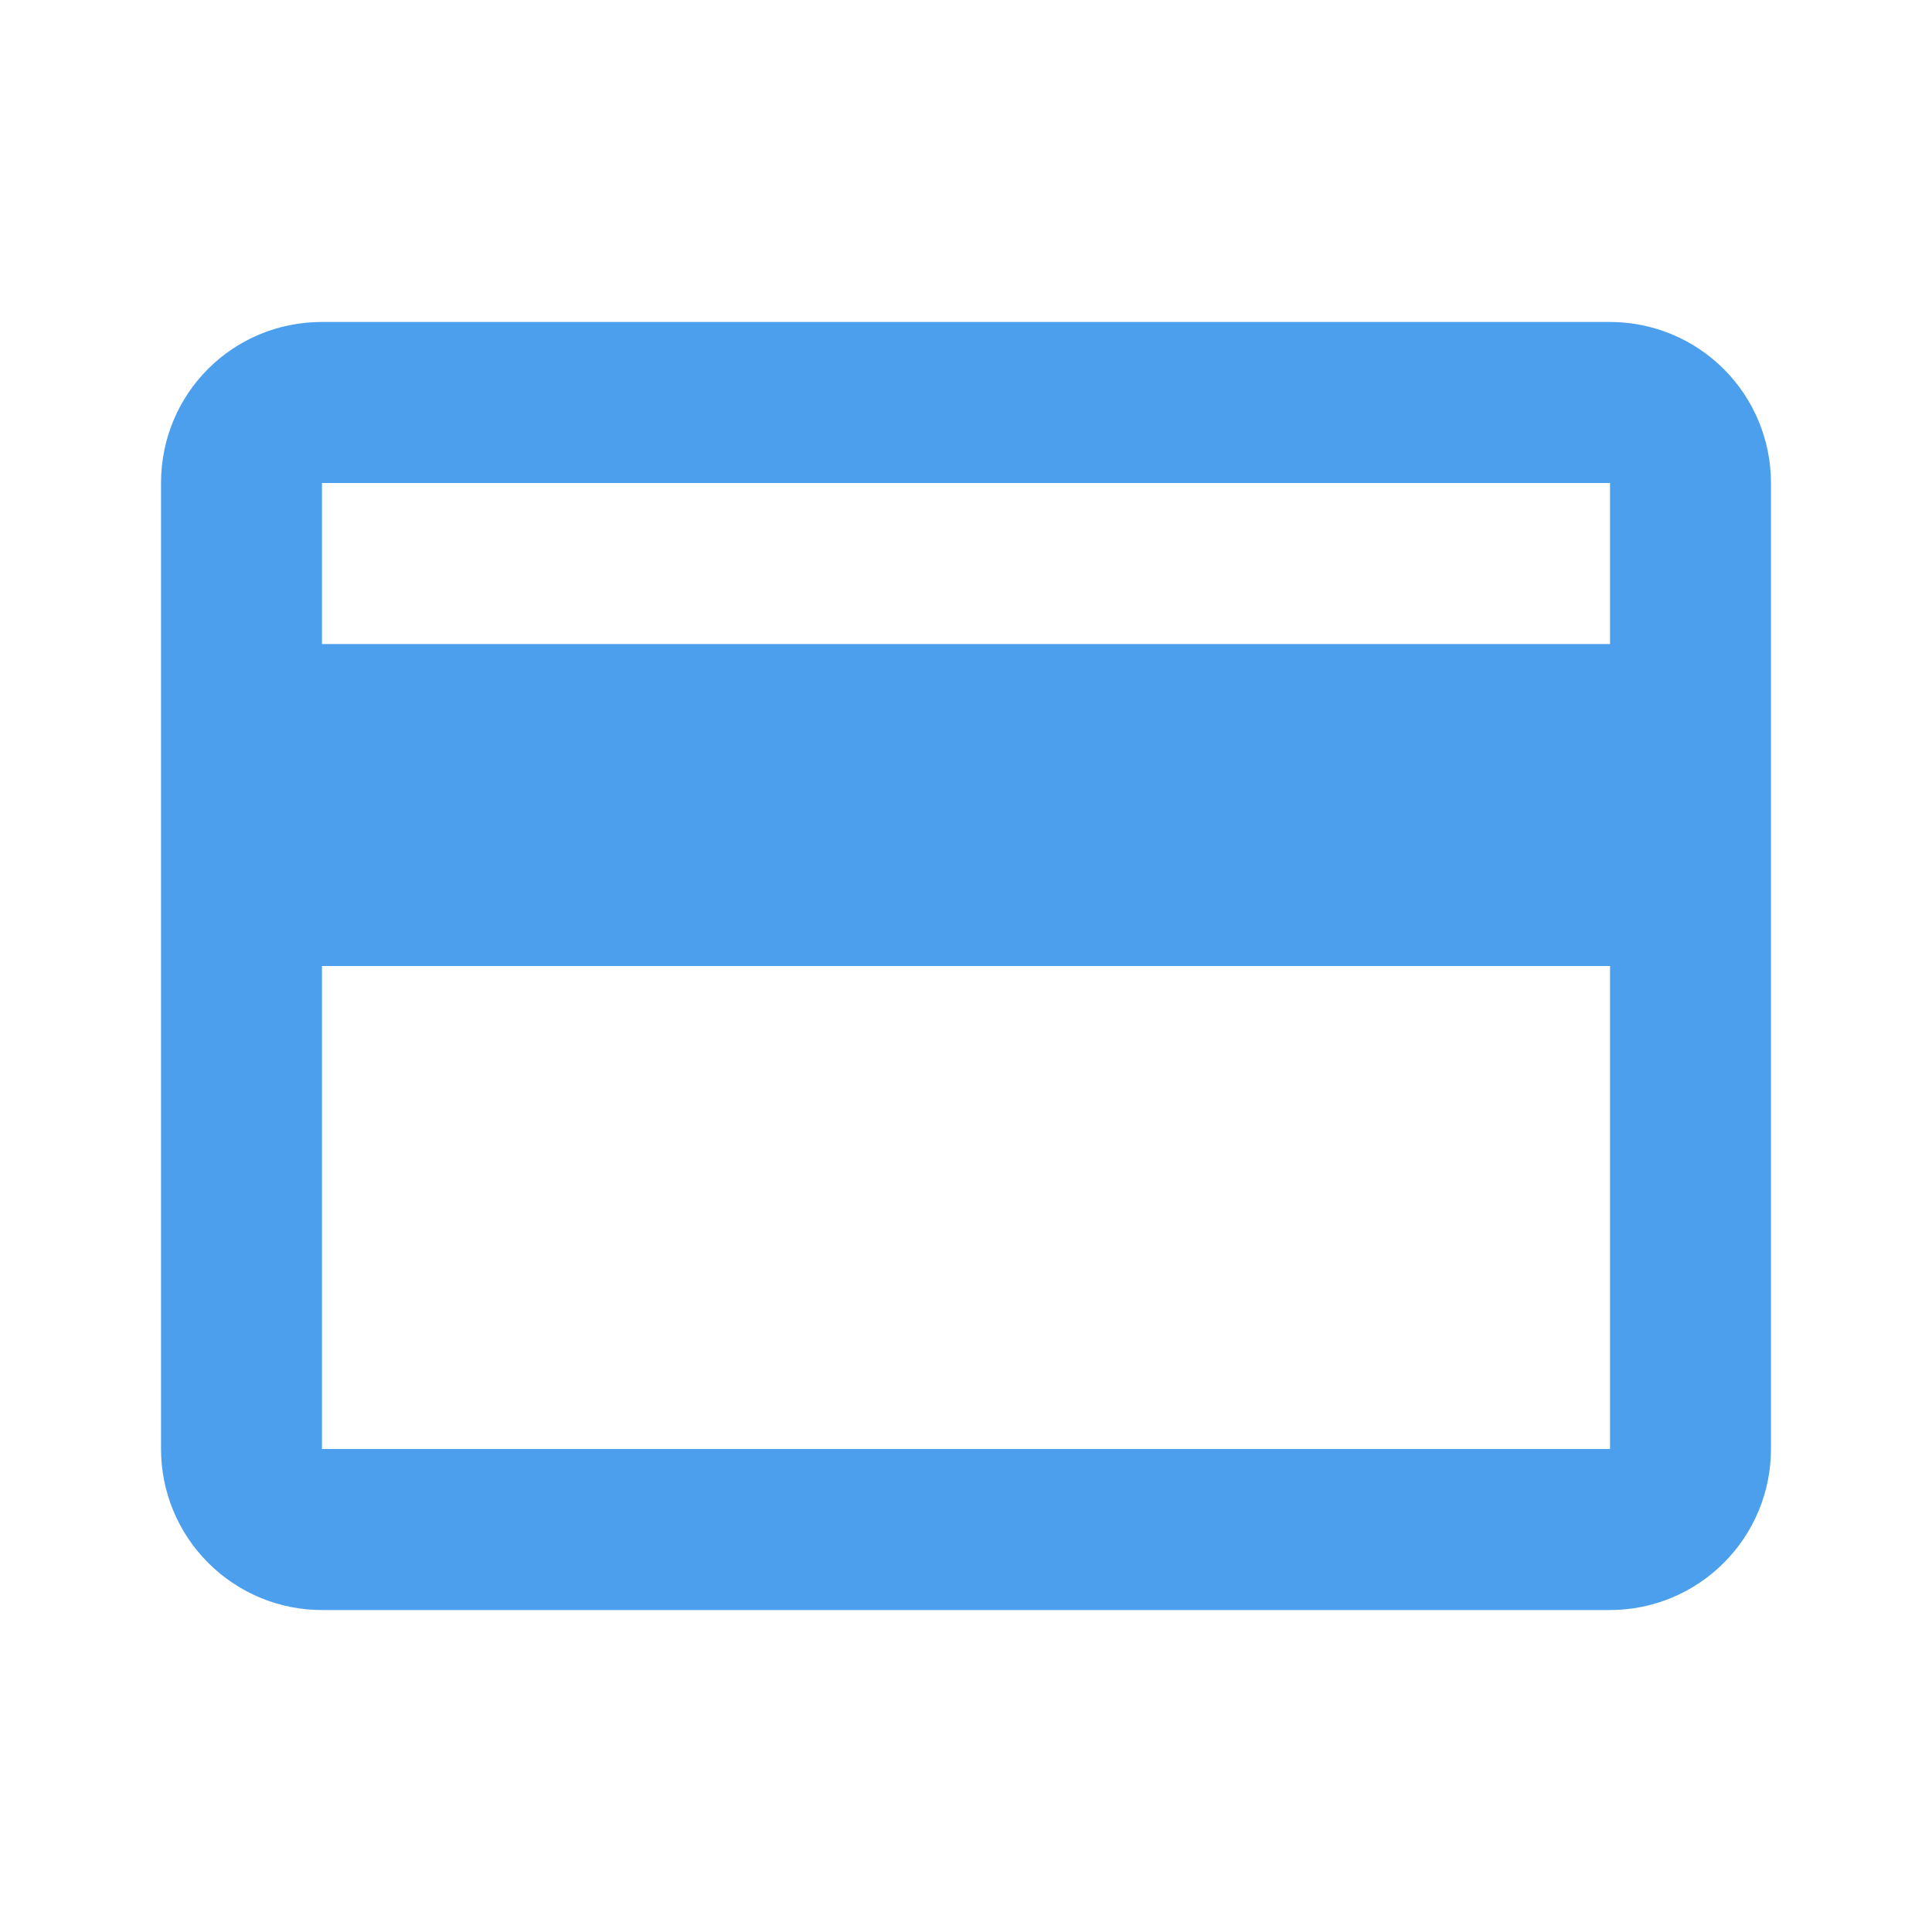 <svg viewBox="0 0 20 20" fill="none" xmlns="http://www.w3.org/2000/svg">
<path d="M16.667 6.667H3.333V5H16.667M16.667 15H3.333V10H16.667M16.667 3.333H3.333C2.408 3.333 1.667 4.075 1.667 5V15C1.667 15.442 1.842 15.866 2.155 16.178C2.467 16.491 2.891 16.667 3.333 16.667H16.667C17.109 16.667 17.533 16.491 17.845 16.178C18.158 15.866 18.333 15.442 18.333 15V5C18.333 4.558 18.158 4.134 17.845 3.821C17.533 3.509 17.109 3.333 16.667 3.333Z" fill="#4B9FEC"/>
</svg>
